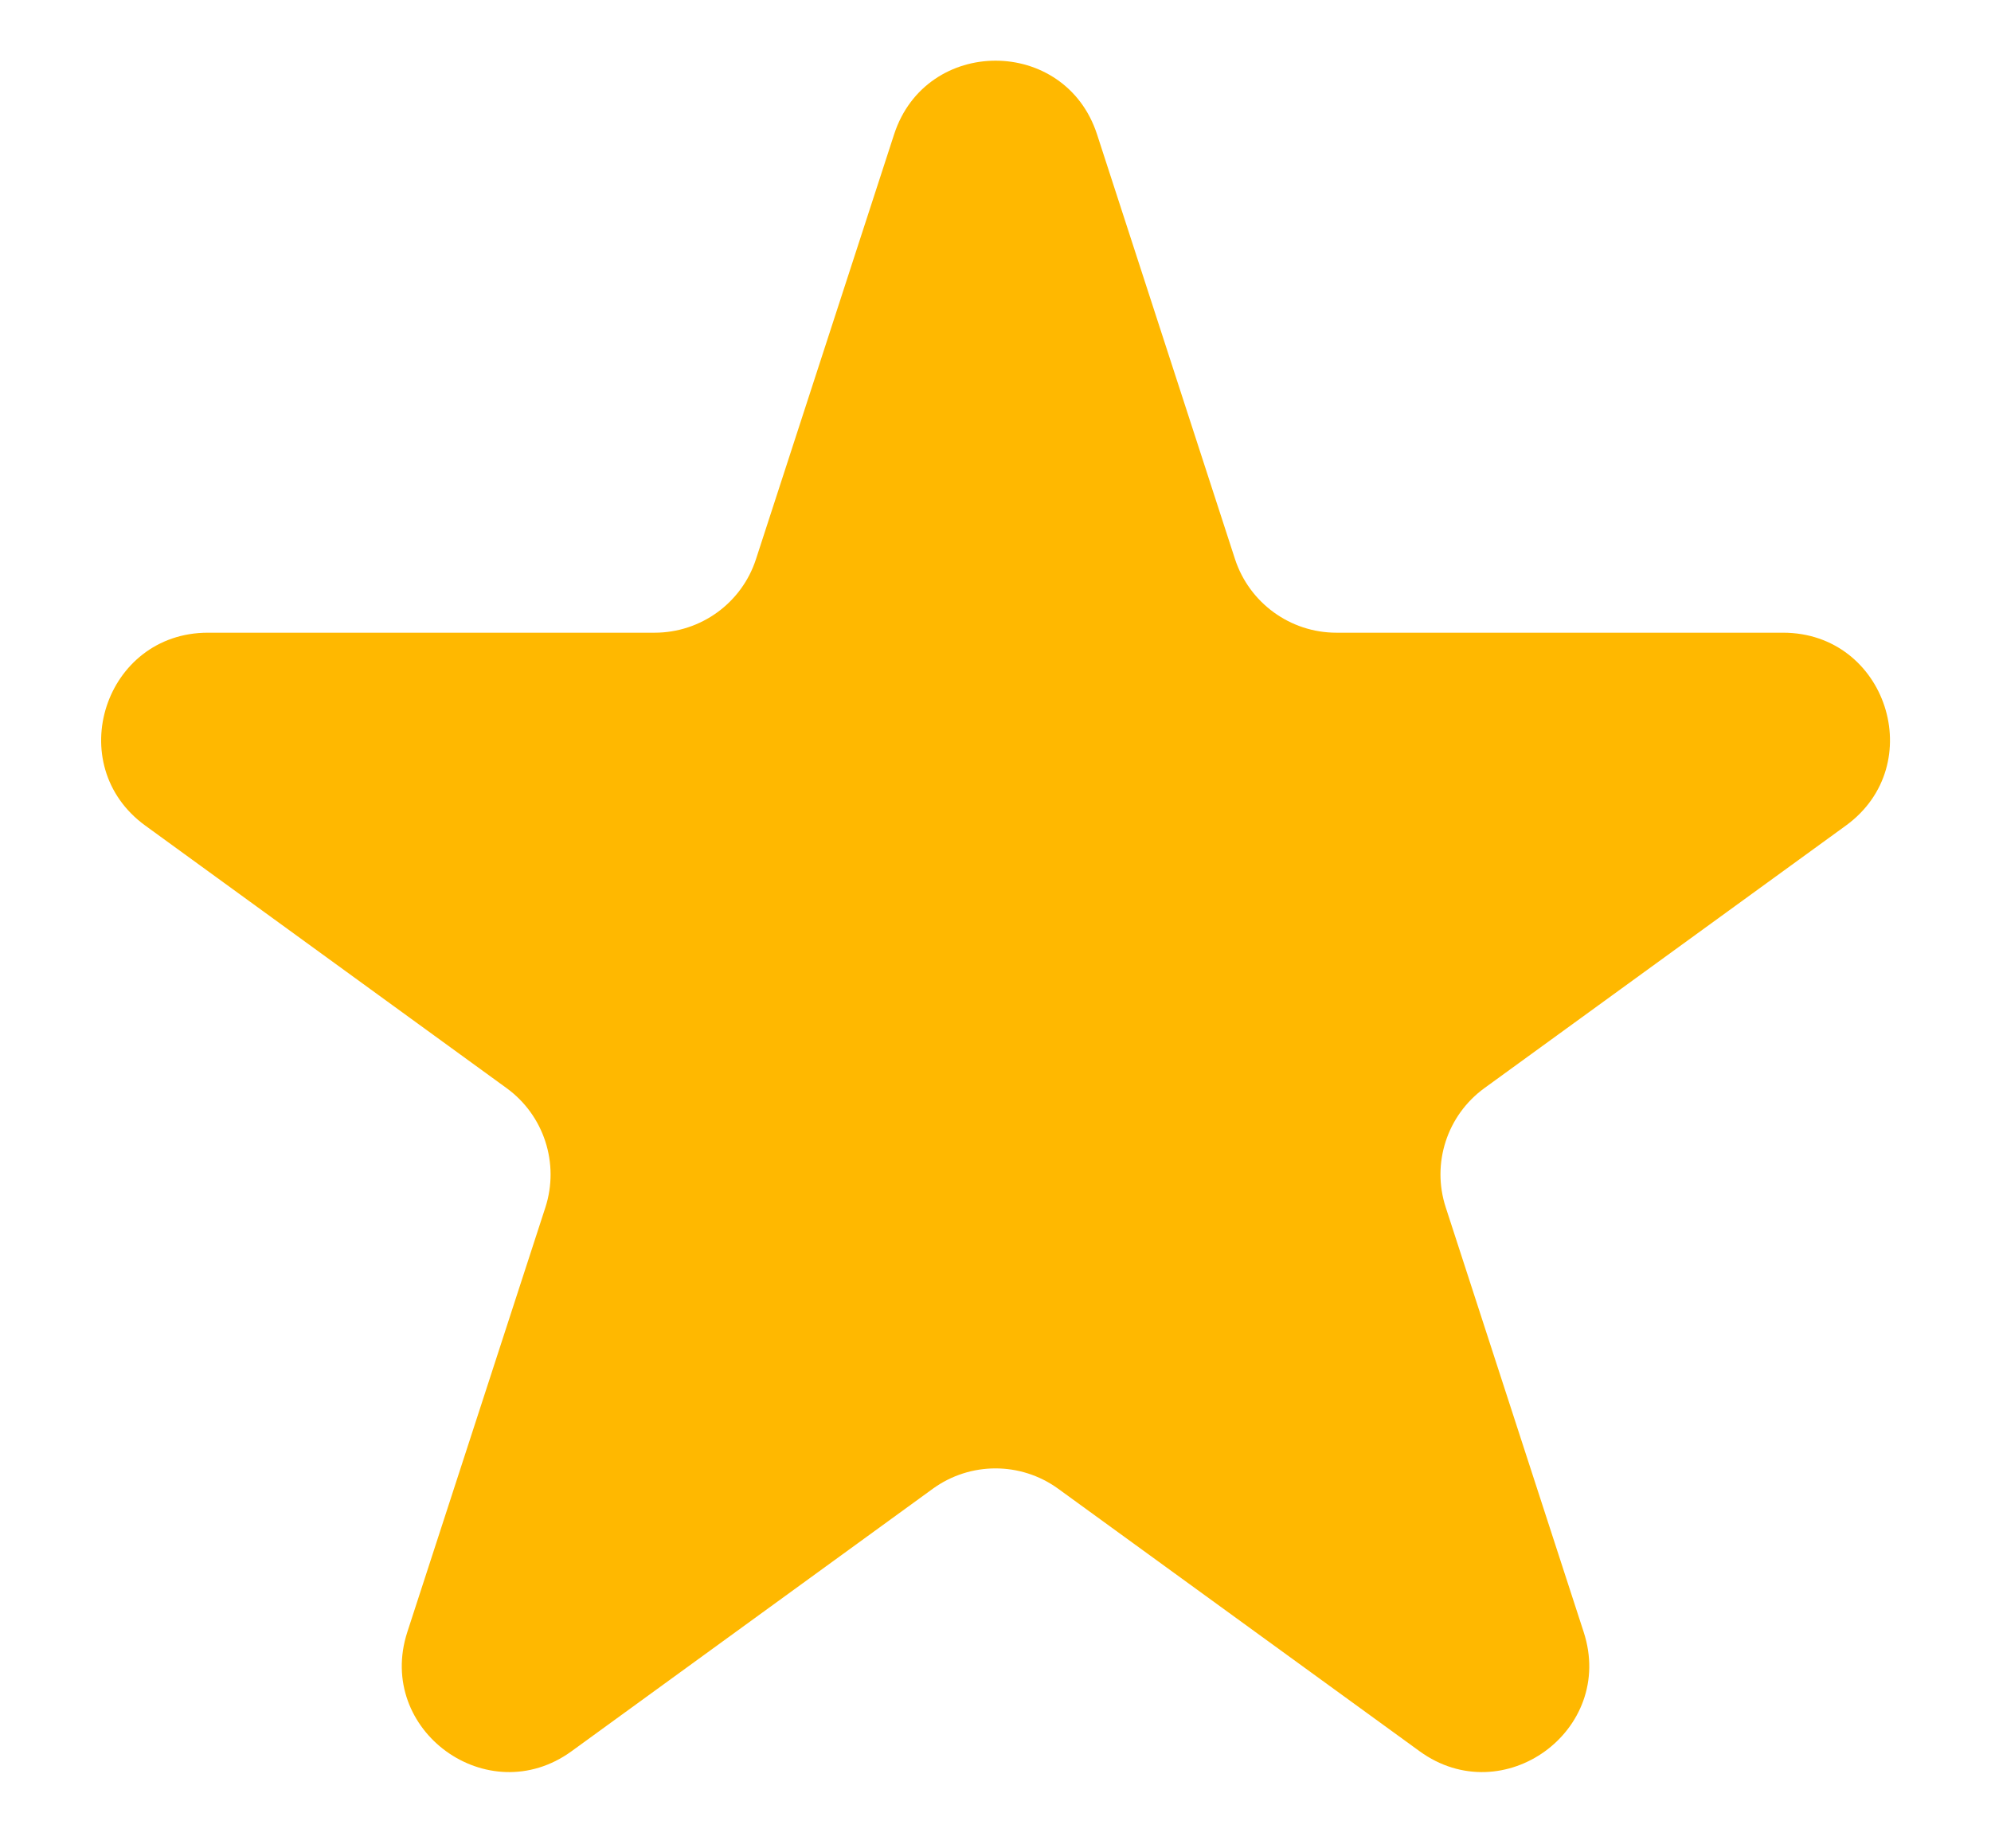 <svg width="14" height="13" viewBox="0 0 14 13" fill="none" xmlns="http://www.w3.org/2000/svg">
<g id="favorite 1">
<path id="Star 3" d="M6.287 0.945C6.512 0.254 7.489 0.254 7.714 0.945L8.684 3.932C8.785 4.241 9.073 4.45 9.397 4.45H12.538C13.265 4.45 13.567 5.38 12.979 5.807L10.438 7.653C10.175 7.844 10.065 8.183 10.166 8.492L11.136 11.479C11.361 12.17 10.57 12.744 9.982 12.317L7.441 10.471C7.178 10.28 6.822 10.28 6.559 10.471L4.019 12.317C3.431 12.744 2.64 12.17 2.864 11.479L3.835 8.492C3.935 8.183 3.825 7.844 3.562 7.653L1.022 5.807C0.434 5.38 0.736 4.45 1.462 4.45H4.603C4.928 4.45 5.216 4.241 5.316 3.932L6.287 0.945Z" fill="#FFB800"/>
</g>
</svg>
